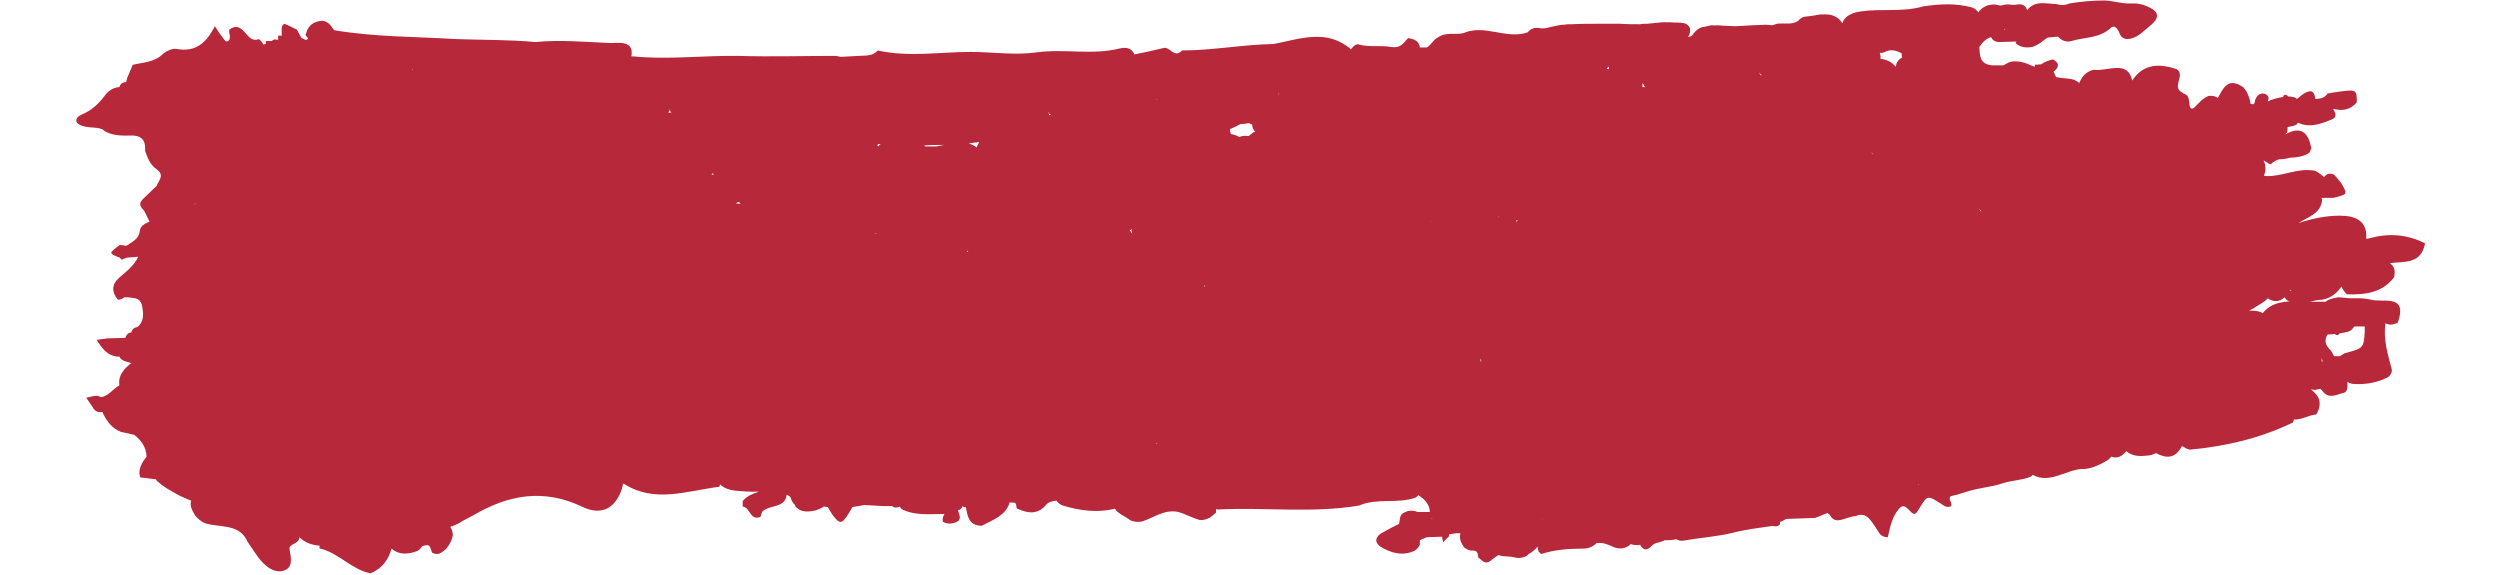 <svg xmlns="http://www.w3.org/2000/svg" xmlns:xlink="http://www.w3.org/1999/xlink" width="1000" zoomAndPan="magnify" viewBox="0 0 750 172.5" height="230" preserveAspectRatio="xMidYMid meet" version="1.2"><defs><clipPath id="c47c65bd7e"><path d="M 22.012 0 L 727.965 0 L 727.965 172 L 22.012 172 Z M 22.012 0 "/></clipPath></defs><g id="176df3ecef"><g clip-rule="nonzero" clip-path="url(#c47c65bd7e)"><path style=" stroke:none;fill-rule:nonzero;fill:#b8283b;fill-opacity:1;" d="M 727.52 73.016 C 722.324 70.344 716.836 69.898 711.195 71.383 C 710.75 71.531 710.305 71.531 709.859 71.68 C 710.305 66.336 706.742 64.703 701.992 64.703 C 697.691 64.703 693.535 65.594 689.527 66.93 C 692.496 65 696.355 64.109 696.652 59.805 C 696.504 59.656 696.504 59.656 696.355 59.508 C 696.355 59.508 696.504 59.508 696.504 59.508 C 696.504 59.508 696.504 59.359 696.504 59.359 C 697.691 59.359 698.879 59.359 700.066 59.359 C 704.07 58.32 704.219 58.32 702.883 55.801 C 702.289 54.613 701.102 53.426 700.215 52.387 C 698.73 51.793 697.84 52.238 697.246 53.129 C 696.355 52.387 695.465 51.645 694.426 51.199 C 694.426 51.199 694.277 51.199 694.277 51.199 C 689.23 50.309 684.777 52.98 679.883 52.832 C 679.586 52.832 679.438 52.684 679.141 52.684 C 679.734 51.496 679.734 50.309 679.438 48.973 C 679.289 48.676 678.992 48.23 679.141 48.23 C 679.141 48.23 679.289 48.23 679.289 48.23 C 680.18 48.824 681.07 49.418 681.219 49.27 C 681.961 48.527 682.852 48.082 683.742 47.785 C 684.777 47.785 685.965 47.637 686.855 47.34 C 689.082 47.191 691.16 47.043 692.941 45.707 C 693.09 45.262 693.238 44.816 693.387 44.371 C 692.496 39.922 690.418 37.547 685.52 40.367 C 685.52 40.367 686.113 39.773 686.113 39.773 C 686.262 39.328 686.262 38.734 686.262 38.141 C 687.301 37.844 688.934 37.844 689.379 36.805 C 692.793 38.438 696.059 37.25 699.324 35.914 C 700.215 35.617 700.66 35.172 700.66 34.281 C 700.512 33.688 700.215 33.094 699.918 32.648 C 702.438 33.242 704.812 33.242 707.039 30.719 C 707.039 26.711 707.039 26.711 700.066 27.75 C 699.473 27.898 698.879 27.898 698.285 28.047 C 697.395 29.383 696.059 29.68 694.574 29.68 C 694.426 28.047 693.832 26.711 691.754 27.75 C 690.715 28.195 689.973 29.086 689.082 29.68 C 688.934 29.531 688.637 29.383 688.488 29.234 C 687.895 29.086 687.152 28.938 686.41 28.938 C 686.262 28.789 686.262 28.789 686.113 28.641 C 685.52 28.195 685.074 28.492 684.926 29.086 C 683.297 29.383 681.812 29.68 680.328 30.422 C 680.625 29.68 680.773 28.938 679.883 28.344 C 678.398 27.602 677.211 28.344 676.617 29.828 C 676.469 30.125 676.469 30.57 676.32 31.016 C 676.172 31.164 676.023 31.164 675.875 31.312 C 675.578 31.164 675.281 31.164 675.133 31.164 C 675.133 30.867 675.133 30.422 674.984 30.125 C 674.539 28.641 674.094 27.305 672.906 26.117 C 668.305 23.004 666.973 26.562 665.34 29.383 C 664.598 28.789 663.559 28.641 662.52 28.789 C 660.738 29.531 659.551 31.016 658.215 32.352 C 657.176 32.945 656.879 32.352 656.73 30.422 C 656.582 28.938 656.137 28.344 654.949 28.047 C 654.949 27.898 654.949 27.898 654.949 27.898 C 651.094 26.266 655.84 22.559 653.02 20.777 C 647.531 18.848 642.781 19.293 639.664 24.191 C 638.328 17.809 632.246 21.52 628.09 20.926 C 625.715 21.52 624.527 23.004 623.785 24.93 C 622.004 23.152 619.332 23.746 617.109 23.152 C 616.961 23.152 616.961 23.152 616.812 23.152 C 616.516 22.559 616.367 21.965 616.07 21.52 C 617.703 20.184 618 18.996 615.922 17.809 C 614.586 18.105 613.398 18.551 612.359 19.293 C 611.766 19.293 611.172 19.441 610.43 19.441 C 610.43 19.59 610.43 19.887 610.43 20.035 C 609.984 19.887 609.688 19.738 609.242 19.59 C 607.758 18.848 606.125 18.402 604.492 18.402 C 603.602 18.402 602.859 18.551 602.117 18.996 C 601.82 19.293 601.379 19.293 601.082 19.59 C 599.895 19.59 598.855 19.59 597.668 19.59 C 593.809 19.293 593.957 16.621 593.809 14.098 C 594.699 12.762 595.738 11.574 597.371 11.129 C 597.668 12.02 598.41 12.465 599.449 12.613 C 601.379 12.613 603.156 12.465 605.086 12.465 C 605.234 12.168 605.383 12.02 605.531 11.723 C 605.531 11.723 605.531 11.723 605.531 11.574 C 605.383 11.871 605.086 12.316 604.641 12.91 C 606.125 14.246 607.758 14.395 609.688 14.098 C 610.578 13.801 611.32 13.355 612.062 12.91 C 612.805 12.316 613.547 11.723 614.289 11.277 C 615.328 11.129 616.367 11.129 617.406 10.98 C 618.441 12.168 619.926 12.762 621.41 12.316 C 625.27 11.129 629.723 11.574 633.137 8.457 C 634.617 7.125 635.508 9.051 636.102 10.535 C 636.547 11.277 637.289 11.723 638.18 11.723 C 641.148 11.574 642.781 9.496 644.859 7.867 C 649.016 4.602 646.789 2.82 643.078 1.484 C 642.336 1.336 641.445 1.039 640.703 1.039 C 640.258 1.039 639.961 1.039 639.516 1.039 C 636.695 1.188 634.176 0.297 631.504 0.148 C 627.941 0.148 624.379 0.445 620.816 1.039 C 619.48 1.633 618.145 1.633 616.812 1.188 C 613.844 1.188 610.578 0 608.203 2.969 C 608.203 2.969 608.203 3.117 608.203 3.117 C 607.906 2.523 607.758 1.93 607.164 1.633 C 606.57 1.336 605.977 1.188 605.383 1.336 C 604.492 1.484 603.602 1.484 602.711 1.336 C 602.117 1.336 601.523 1.336 600.934 1.484 C 600.043 1.93 599.152 1.336 598.262 1.336 C 597.52 1.336 596.926 1.484 596.184 1.633 C 595.145 2.078 594.105 2.672 593.512 3.711 C 593.066 3.117 592.473 2.523 591.582 2.227 C 586.684 0.891 581.789 1.188 576.891 1.93 C 570.805 3.711 564.426 2.523 558.34 3.414 C 557.449 3.562 556.559 3.711 555.816 4.008 C 554.332 4.602 553.145 5.492 552.699 6.977 C 551.66 5.195 549.883 4.305 547.508 4.305 C 546.766 4.305 546.023 4.305 545.281 4.453 C 543.945 4.75 542.461 4.898 541.125 5.047 C 540.383 5.344 539.938 5.641 539.492 6.234 C 537.562 7.57 535.188 6.828 533.113 7.125 C 532.668 7.273 532.223 7.422 531.777 7.57 C 531.035 7.57 530.441 7.422 529.699 7.422 C 528.512 7.422 527.324 7.57 526.137 7.57 C 524.355 7.719 522.426 7.719 520.645 7.867 C 519.457 7.867 518.273 7.719 517.086 7.719 C 516.492 7.719 515.898 7.57 515.156 7.57 C 514.562 7.719 513.969 7.57 513.375 7.57 C 512.781 7.719 512.039 7.867 511.445 8.016 C 509.516 8.164 508.477 9.496 507.438 10.832 C 506.992 10.98 506.695 10.98 506.398 11.129 C 506.992 10.238 507.141 9.348 506.992 8.457 C 506.695 7.719 506.102 7.273 505.359 6.977 C 503.875 6.68 502.391 6.828 500.91 6.68 C 500.168 6.68 499.426 6.68 498.684 6.68 C 497.199 6.828 495.715 6.977 494.23 7.125 C 493.488 7.125 492.746 7.125 492.004 7.273 C 490.074 7.273 487.996 7.273 486.066 7.125 C 485.324 7.125 484.438 7.125 483.695 7.125 C 482.508 7.125 481.172 7.125 479.984 7.125 C 477.164 7.125 474.344 7.125 471.523 7.273 C 470.781 7.273 469.891 7.273 469.148 7.422 C 468.41 7.422 467.668 7.57 466.926 7.719 C 466.184 7.867 465.59 8.016 464.848 8.164 C 463.957 8.457 462.918 8.605 462.027 8.457 C 461.434 8.309 460.691 8.309 460.098 8.457 C 459.504 8.605 458.91 9.051 458.465 9.496 C 458.465 9.496 458.465 9.645 458.465 9.645 C 452.082 12.02 445.406 7.125 439.023 9.941 C 436.5 10.535 433.684 9.496 431.309 11.277 C 429.973 11.871 429.379 13.504 428.043 14.246 C 427.301 14.246 426.707 14.246 425.965 14.246 C 425.668 12.168 424.184 11.723 422.402 11.426 C 421.066 12.91 420.176 14.543 417.359 14.098 C 414.242 13.504 410.828 14.246 407.711 13.355 C 406.82 13.059 406.078 13.801 405.484 14.543 C 405.484 14.691 405.336 14.691 405.336 14.84 C 398.066 8.457 389.902 11.723 382.039 13.207 C 372.836 13.355 363.785 15.137 354.582 15.137 C 352.355 17.66 351.023 13.949 349.094 14.395 C 346.125 15.137 343.305 15.73 340.336 16.324 C 339.445 14.395 337.961 14.098 335.883 14.543 C 327.574 16.621 319.262 14.543 310.805 15.73 C 304.422 16.621 297.746 15.582 291.215 15.582 C 281.867 15.582 272.516 17.215 263.316 15.137 C 261.832 16.918 259.605 16.621 257.527 16.77 C 255.746 16.918 253.965 16.918 252.188 17.066 C 251.594 16.918 251 16.77 250.406 16.77 C 240.758 16.77 231.113 17.066 221.465 16.77 C 210.93 16.621 200.543 17.957 190.004 16.918 C 189.855 16.918 189.707 16.918 189.41 16.918 C 190.301 12.02 185.555 12.91 183.031 12.91 C 175.609 12.613 168.191 11.871 160.621 12.613 C 152.609 11.871 144.742 12.02 136.875 11.723 C 124.707 10.98 112.391 11.129 100.223 9.051 C 99.332 7.719 98.441 6.383 96.66 6.234 C 93.988 6.383 92.355 7.719 91.762 10.238 C 91.168 10.832 93.395 11.426 91.762 12.02 C 91.316 11.723 90.871 11.574 90.426 11.426 C 89.98 10.535 89.535 9.793 89.09 8.902 C 87.902 8.309 86.719 7.719 85.383 7.125 C 84.789 7.422 84.492 7.867 84.492 8.605 C 84.492 9.199 84.492 9.793 84.492 10.387 C 84.492 10.387 84.641 10.535 84.641 10.684 C 84.195 10.684 83.898 10.684 83.453 10.684 C 83.453 11.129 83.453 11.426 83.453 11.871 C 83.305 11.871 83.156 11.871 83.156 12.02 C 83.008 12.02 83.008 11.871 82.859 11.871 C 82.414 11.723 81.969 11.871 81.523 12.316 C 80.93 12.316 80.336 12.316 79.742 12.316 C 79.742 12.613 79.742 12.91 79.742 13.207 C 79.742 13.207 79.594 13.207 79.594 13.207 C 79.445 13.207 79.297 13.355 79 13.355 C 78.703 12.762 78.258 12.168 77.664 11.723 C 73.805 13.355 73.211 5.641 68.762 8.902 C 68.762 9.199 68.762 9.496 68.762 9.793 C 69.059 10.684 69.059 11.723 68.613 12.168 C 67.723 12.91 67.277 11.871 66.832 11.277 C 66.09 10.387 65.496 9.496 64.457 7.867 C 61.934 12.762 58.816 15.73 53.031 14.691 C 51.844 14.395 49.914 15.285 48.875 16.176 C 46.352 18.699 42.938 18.699 39.82 19.441 C 39.227 20.777 38.781 21.965 38.188 23.301 C 38.039 23.746 37.891 24.191 37.891 24.637 C 36.855 24.637 36.113 25.078 35.816 26.117 C 33.887 26.266 32.402 27.305 31.363 28.789 C 29.582 31.164 27.504 33.094 24.684 34.281 C 23.793 34.727 22.457 35.32 23.051 36.805 C 25.129 38.734 28.098 37.844 30.621 38.734 C 33.293 40.961 36.707 40.664 39.82 40.664 C 43.086 40.812 43.68 42.738 43.531 45.262 C 44.273 47.34 45.016 49.418 46.945 50.754 C 49.469 52.535 47.688 54.02 46.945 55.801 C 45.609 57.137 44.125 58.469 42.789 59.805 C 41.453 61.141 42.195 62.18 43.234 63.219 C 43.828 64.258 44.273 65.445 44.867 66.484 C 43.383 67.078 42.047 67.82 41.898 69.453 C 41.602 71.828 39.523 72.57 37.891 73.758 C 37.297 73.609 36.559 73.609 35.965 73.461 C 32.551 75.98 32.551 75.98 35.965 77.316 C 36.113 77.465 36.41 77.91 36.559 77.91 C 37.004 77.762 37.445 77.465 37.891 77.316 C 39.078 77.168 40.266 77.168 41.453 77.02 C 40.266 79.691 37.891 81.473 35.816 83.254 C 33.441 85.332 33.441 87.559 35.371 89.934 C 36.113 89.934 36.707 89.637 37.297 89.191 C 38.039 89.191 38.781 89.191 39.672 89.34 C 41.305 89.488 42.344 90.082 42.641 91.859 C 43.086 94.234 43.234 96.312 41.305 98.094 C 40.266 98.242 39.672 98.688 39.375 99.727 C 38.336 99.875 37.891 100.469 37.594 101.359 C 35.816 101.359 34.035 101.508 32.254 101.508 C 31.215 101.656 30.027 101.805 28.988 101.953 C 30.621 104.477 32.254 107 35.816 107 C 36.559 108.48 38.188 108.48 39.375 108.926 C 37.148 110.707 35.371 112.637 35.816 115.605 C 33.887 116.645 32.699 118.723 30.324 119.168 C 28.988 118.277 27.504 119.02 25.871 119.316 C 26.465 120.207 27.059 121.098 27.801 122.137 C 28.098 122.879 28.691 123.324 29.434 123.621 C 29.879 123.621 30.324 123.621 30.77 123.621 C 30.77 123.77 30.918 123.918 30.918 124.066 C 32.105 126.438 33.59 128.516 36.262 129.555 C 37.594 129.852 38.93 130.148 40.266 130.445 C 42.344 132.078 43.828 134.008 43.977 136.977 C 42.492 138.906 41.305 140.836 42.047 143.207 C 43.68 143.355 45.164 143.652 46.797 143.801 C 46.945 144.098 47.094 144.395 47.391 144.543 C 48.578 145.582 49.914 146.473 51.25 147.215 C 53.18 148.402 55.254 149.441 57.332 150.184 C 56.887 151.668 57.629 153.152 58.52 154.637 C 59.41 155.676 60.449 156.566 61.637 157.012 C 66.09 158.344 71.875 157.012 74.25 162.5 C 74.695 163.242 75.141 163.836 75.586 164.43 C 76.18 165.469 76.922 166.359 77.516 167.25 C 79.297 169.625 81.969 172 84.938 171.258 C 88.051 170.367 87.309 167.398 86.863 164.727 C 86.57 163.094 89.832 163.242 89.832 161.164 C 91.465 162.797 93.543 163.539 95.918 163.688 C 95.77 164.133 95.77 164.578 96.066 164.578 C 101.707 165.914 105.562 170.961 111.203 172 C 114.617 170.516 116.547 167.992 117.438 164.578 C 119.664 166.508 122.332 166.359 125.152 165.32 C 125.895 164.875 126.34 164.43 126.637 163.836 C 128.863 163.242 128.863 163.391 129.605 165.766 C 131.387 166.805 132.574 165.766 133.762 164.727 C 134.801 163.539 135.543 162.203 135.84 160.57 C 135.84 159.828 135.691 159.086 135.246 158.344 C 135.246 158.344 135.098 158.344 135.098 158.344 C 135.246 158.195 135.246 158.047 135.246 157.898 C 135.395 157.898 135.395 157.898 135.543 157.898 C 136.727 157.457 137.766 157.012 138.805 156.27 C 139.844 155.676 140.883 155.23 141.922 154.637 C 152.461 148.402 163.145 146.473 174.867 152.113 C 178.578 153.895 182.586 153.746 185.109 149.738 C 186 148.402 186.59 146.918 186.887 145.285 C 186.887 145.285 186.887 145.285 186.887 145.137 C 187.035 145.137 187.035 145.137 187.184 145.137 C 196.387 151.074 206.18 147.215 215.828 146.027 C 215.977 145.73 215.977 145.434 215.977 145.285 C 217.758 147.066 220.277 147.215 222.652 147.363 C 224.285 147.512 225.918 147.512 227.699 147.512 C 225.918 148.105 224.137 148.699 222.801 150.332 C 222.801 150.926 222.801 151.371 222.801 151.965 C 225.176 152.262 224.879 156.27 228.145 155.082 C 228.293 154.488 228.441 153.895 228.738 153.449 C 230.816 151.371 235.566 152.559 236.008 148.402 C 236.453 148.699 237.047 148.848 237.195 149.293 C 237.492 150.184 237.789 150.926 238.531 151.52 C 238.531 151.668 238.531 151.816 238.68 151.965 C 239.57 153.004 240.758 153.449 242.094 153.449 C 242.984 153.449 243.875 153.301 244.617 153.152 C 245.508 152.855 246.25 152.559 247.141 151.965 C 247.586 151.965 248.031 152.113 248.328 152.113 C 248.773 152.855 249.219 153.598 249.664 154.34 C 251.891 157.309 252.484 157.309 254.41 154.34 C 254.855 153.598 255.301 152.855 255.746 152.113 C 256.934 151.965 258.121 151.668 259.309 151.52 C 261.09 151.668 263.02 151.668 264.801 151.816 C 265.691 151.816 266.73 151.816 267.621 151.816 C 267.918 151.965 268.066 152.113 268.363 152.262 C 268.957 152.262 269.398 152.262 269.844 151.965 C 270.141 152.262 270.289 152.41 270.438 152.707 C 274.445 154.785 278.898 154.191 283.203 154.191 C 283.203 154.191 283.352 154.191 283.352 154.191 C 283.203 154.488 283.055 154.785 282.906 155.082 C 282.758 155.527 282.758 156.418 282.906 156.566 C 284.242 157.309 285.723 157.16 287.059 156.566 C 287.949 156.121 288.098 155.23 287.801 154.34 C 287.652 153.895 287.504 153.449 287.355 153.152 C 287.652 153.004 287.949 152.855 288.246 152.707 C 288.543 152.41 288.691 152.113 288.691 151.816 C 288.988 152.113 289.285 152.262 289.73 152.113 C 290.324 154.785 290.473 157.602 294.48 157.75 C 297.746 155.973 301.754 154.785 302.938 150.629 C 302.938 150.629 303.086 150.629 303.086 150.777 C 303.383 150.777 303.68 150.777 303.977 150.777 C 305.461 150.777 304.422 152.559 305.461 152.707 C 308.43 154.043 311.25 154.34 313.625 151.668 C 314.516 150.48 315.852 150.332 317.039 150.184 C 317.039 150.184 317.039 150.184 317.039 150.332 C 317.484 150.926 318.078 151.371 318.82 151.668 C 323.863 153.152 328.91 153.895 334.105 152.707 C 334.254 152.707 334.254 152.559 334.402 152.559 C 335.441 154.191 337.664 154.934 339.148 156.121 C 340.336 156.566 341.523 156.715 342.711 156.418 C 346.273 155.23 349.391 152.707 353.543 153.598 C 354.582 153.895 355.621 154.34 356.66 154.785 C 357.699 155.23 358.738 155.676 359.777 155.973 C 360.965 156.121 362.004 155.824 363.043 155.23 C 363.637 154.785 364.23 154.34 364.824 153.746 C 364.824 153.449 364.824 153.004 364.824 152.707 C 364.973 152.707 365.121 152.855 365.418 152.855 C 379.516 152.113 393.613 154.043 407.711 151.668 C 413.203 149.293 419.285 151.223 424.629 149.293 C 424.926 149.145 425.223 148.848 425.52 148.551 C 427.301 149.738 428.934 151.223 428.934 153.598 C 427.746 153.598 426.559 153.598 425.371 153.598 C 424.184 153.152 422.848 153.004 421.66 153.598 C 419.73 154.191 420.027 155.824 419.73 157.16 C 417.953 158.047 416.172 158.938 414.391 159.977 C 412.758 161.016 412.164 162.5 414.094 163.984 C 417.359 165.914 420.77 166.953 424.48 165.172 C 425.074 164.727 425.668 164.133 425.965 163.391 C 425.965 162.945 425.965 162.648 425.965 162.203 C 425.965 162.203 425.965 162.203 425.965 162.055 C 426.707 161.758 427.301 161.461 428.043 161.164 C 429.527 161.164 431.012 161.016 432.645 161.016 C 432.645 161.609 432.793 162.055 432.941 162.648 C 433.535 162.055 434.129 161.461 434.723 160.867 C 434.723 160.719 434.723 160.422 434.723 160.273 C 435.461 160.125 436.203 160.125 436.945 159.977 C 437.391 159.977 437.688 159.977 438.133 159.977 C 437.688 161.461 438.281 162.945 439.32 164.281 C 439.914 164.727 440.508 165.023 441.25 165.172 C 442.141 165.172 443.18 165.023 443.328 166.359 C 443.328 166.656 443.477 166.953 443.477 167.25 C 443.773 167.398 443.922 167.695 444.219 167.844 C 445.406 169.031 446.445 169.031 447.633 167.844 C 448.227 167.398 448.82 166.953 449.562 166.508 C 450.898 167.102 452.379 166.805 453.715 167.102 C 454.457 167.25 455.051 167.398 455.793 167.398 C 456.832 167.25 457.871 167.102 458.613 166.211 C 459.652 165.617 460.543 164.875 461.285 163.984 C 461.285 164.43 461.434 165.023 461.582 165.469 C 461.879 165.766 462.027 165.914 462.324 166.211 C 466.48 164.875 470.781 164.578 475.086 164.578 C 476.57 164.578 477.906 163.984 478.945 162.945 C 480.875 162.648 482.508 163.391 484.141 164.133 C 486.066 164.875 487.848 164.578 489.184 163.242 C 489.184 163.242 489.332 163.242 489.332 163.242 C 490.074 163.539 490.816 163.539 491.559 163.539 C 491.707 163.539 491.855 163.539 492.004 163.391 C 492.746 164.727 493.785 165.617 495.418 163.836 C 496.457 162.648 498.238 162.797 499.426 162.055 C 499.871 162.055 500.316 162.055 500.762 162.055 C 501.5 162.055 502.094 161.906 502.836 161.758 C 503.578 162.055 504.172 162.352 504.914 162.203 C 509.961 161.312 515.008 161.016 519.902 159.828 C 523.91 158.789 527.918 158.344 531.926 157.754 C 531.926 157.898 532.223 157.898 532.668 157.898 C 533.113 157.898 533.559 157.754 534.004 157.309 L 534.004 156.566 C 534.148 156.418 534.445 156.418 534.594 156.418 C 535.039 156.121 535.484 155.824 535.93 155.676 C 538.75 155.527 541.719 155.527 544.539 155.379 C 545.727 154.934 547.062 154.34 548.25 153.895 C 548.398 154.043 548.547 154.191 548.844 154.34 C 549.734 155.973 550.77 156.566 553.293 155.676 C 554.332 155.379 555.074 155.082 555.816 154.934 C 556.41 154.934 557.004 154.785 557.598 154.488 C 559.973 154.191 560.863 155.379 563.238 159.086 C 563.832 159.977 564.277 161.164 566.355 161.164 C 566.949 158.344 567.539 155.23 569.617 152.707 C 570.508 151.668 571.25 151.52 572.438 152.707 C 574.367 154.785 574.516 154.637 575.852 152.41 C 578.227 148.551 578.227 148.551 582.234 151.074 C 582.68 151.371 583.273 151.816 583.719 151.965 C 585.199 152.262 585.941 151.965 585.051 150.184 C 584.754 149.59 584.902 149.145 585.199 148.848 C 585.793 148.699 586.535 148.551 587.129 148.402 C 589.059 147.809 590.84 147.215 592.77 146.77 C 595.441 146.176 598.262 145.879 600.781 144.988 C 603.453 144.098 606.57 144.098 609.094 143.059 C 609.391 142.91 609.539 142.762 609.836 142.465 C 615.328 145.434 620.223 140.391 625.566 140.688 C 626.457 140.539 627.348 140.391 628.09 140.094 C 629.723 139.5 631.207 138.758 632.543 137.867 C 632.84 137.57 633.137 137.273 633.434 136.977 C 635.211 137.719 636.695 136.828 637.883 135.344 C 639.664 136.828 641.742 136.977 643.969 136.68 C 645.008 136.68 645.898 136.383 646.789 135.938 C 649.906 137.57 652.574 137.719 654.652 133.711 C 654.652 133.711 654.652 133.859 654.652 133.859 C 655.395 134.305 656.137 134.75 657.027 134.898 C 667.859 133.859 678.102 131.484 687.895 126.734 C 688.043 126.438 688.043 126.141 688.191 125.844 C 690.566 125.992 692.496 124.512 694.871 124.363 C 696.949 120.801 695.613 118.574 693.238 116.793 C 693.98 116.941 694.723 117.09 695.316 116.793 C 695.613 116.793 695.762 116.645 696.059 116.645 C 696.355 116.793 696.504 117.09 696.801 117.387 C 698.73 119.91 701.102 118.277 703.18 117.832 C 704.367 117.535 704.219 115.902 704.219 114.566 C 704.664 114.863 705.109 115.012 705.703 115.16 C 709.562 115.457 713.125 114.863 716.535 113.082 C 717.129 112.488 717.574 111.895 717.574 111.004 C 716.391 106.406 714.906 101.805 715.648 97.055 C 715.648 97.055 715.5 96.906 715.5 96.906 C 716.832 97.648 718.02 97.5 719.355 96.758 C 722.473 87.707 714.461 91.121 710.75 89.785 C 709.859 89.637 708.969 89.488 708.078 89.488 C 707.188 89.488 706.297 89.488 705.406 89.488 C 704.07 89.488 702.734 89.191 701.398 89.191 C 700.062 89.488 698.73 89.637 697.691 90.527 C 697.691 90.527 697.543 90.527 697.543 90.527 C 696.652 90.527 695.613 90.527 694.723 90.527 C 694.129 90.527 693.535 90.527 692.941 90.527 C 694.129 90.23 695.316 89.934 696.504 89.934 C 699.176 89.488 701.102 88.004 702.438 85.926 C 702.734 86.816 703.328 87.559 704.07 88.301 C 709.562 88.449 714.609 87.855 718.168 83.254 C 718.762 81.027 718.168 79.84 716.98 78.949 C 721.137 78.355 726.332 79.395 727.52 73.016 Z M 601.523 8.605 C 601.523 8.754 601.523 8.754 601.523 8.902 C 601.523 8.902 601.375 8.902 601.375 8.902 C 601.375 8.902 601.375 8.902 601.227 8.902 C 601.379 8.754 601.523 8.605 601.523 8.605 Z M 58.223 61.438 C 58.223 61.438 58.223 61.289 58.223 61.438 C 58.371 61.289 58.371 61.289 58.52 61.289 C 58.371 61.438 58.223 61.438 58.223 61.438 Z M 58.223 61.289 C 58.223 61.289 58.074 61.289 58.223 61.289 C 58.371 61.141 58.668 60.992 58.965 60.992 C 58.668 61.141 58.371 61.141 58.223 61.289 Z M 59.855 61.289 C 59.855 61.289 60.004 61.289 59.855 61.289 C 60.004 61.438 59.855 61.289 59.855 61.289 Z M 123.52 20.926 C 123.668 20.926 123.668 20.777 123.816 20.777 C 123.816 20.777 123.816 20.926 123.965 20.926 C 123.816 20.926 123.668 20.926 123.52 20.926 Z M 135.098 146.621 Z M 153.348 54.465 C 153.348 54.465 153.348 54.316 153.348 54.465 C 153.348 54.316 153.348 54.316 153.348 54.465 C 153.348 54.316 153.348 54.316 153.348 54.465 Z M 195.051 43.48 C 194.902 43.48 194.902 43.48 195.051 43.48 C 194.902 43.332 195.051 43.332 195.051 43.332 C 195.051 43.332 195.051 43.332 195.051 43.48 Z M 200.543 33.836 C 200.691 33.539 200.84 33.242 200.84 32.945 C 200.84 32.945 200.691 32.945 200.691 32.945 C 200.691 32.945 200.691 32.797 200.691 32.797 C 200.691 32.797 200.84 32.797 200.84 32.945 C 200.988 33.242 201.137 33.539 201.434 33.688 C 201.137 33.836 200.84 33.836 200.543 33.836 Z M 204.547 38.883 Z M 206.18 55.949 C 206.328 55.949 206.328 55.949 206.18 55.949 C 206.328 55.949 206.328 55.949 206.18 55.949 C 206.328 55.949 206.328 55.949 206.18 55.949 C 206.328 56.098 206.328 56.098 206.18 55.949 C 206.328 56.098 206.18 56.098 206.18 55.949 Z M 206.328 57.879 Z M 213.453 52.387 C 213.602 52.238 213.602 52.09 213.75 51.941 C 213.898 52.09 214.047 52.238 214.195 52.387 C 213.898 52.387 213.75 52.387 213.453 52.387 Z M 215.828 143.801 C 215.977 143.801 215.977 143.801 215.828 143.801 C 215.977 143.801 215.977 143.801 215.828 143.801 C 215.977 143.801 215.977 143.801 215.828 143.801 Z M 219.391 61.141 Z M 220.723 60.992 C 221.02 60.844 221.316 60.695 221.613 60.547 C 221.762 60.695 222.059 60.992 222.207 61.141 C 221.613 61.141 221.168 60.992 220.723 60.992 Z M 246.695 26.859 Z M 252.336 65.148 C 252.336 65.148 252.336 65 252.336 65.148 C 252.336 65 252.336 65 252.336 65.148 C 252.336 65 252.336 65.148 252.336 65.148 Z M 262.871 70.047 C 262.723 70.047 262.574 69.898 262.426 69.898 C 262.574 69.898 262.723 69.898 262.871 69.898 C 262.871 69.898 262.871 70.047 262.871 70.047 Z M 262.871 69.898 Z M 263.465 43.926 C 263.168 43.629 263.168 43.332 263.613 43.184 C 263.762 43.184 264.059 43.332 264.207 43.332 C 263.91 43.48 263.613 43.629 263.465 43.926 Z M 279.492 19.293 C 279.492 19.441 279.492 19.441 279.492 19.293 Z M 280.977 43.926 C 279.789 43.926 278.75 43.926 277.562 43.926 C 277.414 43.777 277.414 43.777 277.266 43.629 C 279.344 43.48 281.422 43.48 283.5 43.48 C 282.758 43.48 281.867 43.777 280.977 43.926 Z M 286.762 65.148 C 286.762 65.148 286.91 64.852 286.91 64.852 C 286.91 64.852 287.059 64.852 287.059 64.852 C 286.91 64.852 286.762 65 286.762 65.148 Z M 290.027 75.684 C 290.027 75.535 290.176 75.387 290.176 75.238 C 290.324 75.238 290.473 75.238 290.473 75.238 C 290.324 75.535 290.176 75.535 290.027 75.684 Z M 292.996 44.223 C 292.254 43.629 291.512 43.332 290.621 43.035 C 291.66 42.887 292.699 42.738 293.738 42.59 C 293.441 43.184 293.293 43.629 292.996 44.223 Z M 314.812 34.578 C 314.961 34.578 314.961 34.43 314.812 34.578 C 314.664 34.133 314.516 33.836 314.367 33.539 C 314.516 33.688 314.664 33.984 314.812 34.133 C 314.961 34.281 315.109 34.281 315.258 34.43 C 315.109 34.43 314.961 34.578 314.812 34.578 Z M 315.852 57.73 Z M 339.445 69.008 C 339.445 69.453 339.594 69.75 339.742 70.195 C 339.445 69.75 339.148 69.453 338.852 69.008 C 339.148 69.008 339.594 68.859 339.891 68.266 C 339.742 68.414 339.594 68.711 339.445 69.008 Z M 347.016 29.68 C 347.016 29.68 347.164 29.828 347.164 29.828 C 347.016 29.828 347.016 29.828 346.867 29.828 C 346.867 29.828 346.867 29.828 347.016 29.68 Z M 347.164 132.969 C 347.164 133.117 347.016 133.117 347.016 133.266 C 347.016 133.117 347.016 133.117 346.867 132.969 C 347.016 132.969 347.164 132.969 347.164 132.969 Z M 361.262 86.074 C 361.262 86.074 361.262 85.926 361.262 85.926 C 361.262 85.777 361.262 85.629 361.262 85.629 C 361.262 85.629 361.41 85.629 361.41 85.629 C 361.41 85.629 361.41 85.777 361.41 86.074 C 361.41 85.926 361.262 85.926 361.262 86.074 Z M 374.617 40.812 C 374.023 40.812 373.43 40.664 372.836 40.812 C 372.539 40.812 372.094 40.961 371.797 41.109 C 371.055 40.664 370.164 40.367 369.273 40.219 C 369.125 39.773 368.98 39.18 368.98 38.734 C 370.016 38.289 371.055 37.844 372.094 37.25 C 372.688 37.25 373.281 37.102 373.727 37.102 C 374.023 37.102 374.172 36.953 374.469 36.953 C 374.914 36.953 375.211 37.25 375.656 37.398 C 375.656 38.289 375.953 38.883 376.547 39.477 C 375.953 39.625 375.359 40.219 374.617 40.812 Z M 383.82 28.195 C 383.672 28.195 383.672 28.344 383.672 28.344 C 383.523 28.195 383.523 28.195 383.375 28.047 C 383.523 28.047 383.672 28.195 383.82 28.195 Z M 429.527 66.484 C 429.379 66.484 429.23 66.633 429.23 66.633 C 429.379 66.484 429.527 66.484 429.527 66.336 C 429.527 66.336 429.527 66.336 429.527 66.484 Z M 429.527 155.676 C 429.527 155.527 429.527 155.527 429.527 155.379 C 429.527 155.527 429.676 155.527 429.676 155.676 C 429.676 155.676 429.527 155.676 429.527 155.676 Z M 436.648 23.004 Z M 443.922 86.074 C 443.922 86.074 444.07 86.074 444.07 86.074 C 444.07 86.074 444.07 86.074 443.922 86.074 Z M 444.219 108.48 C 444.219 108.184 444.07 107.887 444.07 107.594 C 444.219 107.742 444.367 108.035 444.367 108.48 C 444.367 108.48 444.219 108.48 444.219 108.48 Z M 449.414 65.148 C 449.414 65.148 449.414 65 449.414 65 C 449.414 65 449.562 65 449.562 65 C 449.562 65 449.562 65.148 449.414 65.148 Z M 454.754 66.484 C 454.902 66.336 454.902 66.188 455.051 66.039 C 455.199 66.039 455.199 66.188 455.348 66.188 C 455.199 66.336 454.902 66.484 454.754 66.484 Z M 462.77 155.973 C 462.918 155.824 462.918 155.973 462.918 155.973 C 462.918 155.973 462.77 155.973 462.77 155.973 Z M 464.402 23.301 C 464.402 23.152 464.402 23.152 464.402 23.301 C 464.551 23.152 464.402 23.301 464.402 23.301 Z M 482.656 20.777 C 482.508 20.777 482.211 20.629 482.062 20.629 C 482.211 20.184 482.508 20.035 482.656 20.035 C 482.656 20.184 482.656 20.48 482.656 20.777 Z M 492.746 26.117 C 492.746 25.672 492.746 25.227 492.746 24.93 C 493.043 25.227 493.191 25.672 493.488 26.117 C 493.191 26.117 492.895 26.117 492.746 26.117 Z M 499.129 27.898 Z M 510.109 19.441 C 509.961 19.441 509.961 19.441 510.109 19.441 C 510.258 19.293 510.258 19.145 510.258 19.145 C 510.258 19.145 510.109 19.293 510.109 19.441 Z M 528.215 22.559 C 528.066 22.262 527.77 21.965 527.77 21.816 C 528.066 22.113 528.215 22.262 528.512 22.559 C 528.363 22.559 528.215 22.559 528.215 22.559 Z M 551.809 29.531 Z M 561.309 45.707 C 561.457 45.707 561.457 45.707 561.309 45.707 C 561.457 45.707 561.457 45.707 561.309 45.707 C 561.457 45.855 561.457 45.855 561.605 45.855 C 561.754 46.004 561.902 46.301 562.051 46.449 C 561.754 46.152 561.605 46.004 561.309 45.707 Z M 568.727 20.035 C 567.543 18.551 565.91 17.809 564.129 17.66 C 564.277 17.066 564.129 16.621 563.98 16.027 C 563.98 15.879 563.832 15.879 563.832 15.879 C 564.277 15.879 564.723 15.879 565.168 15.73 C 566.949 14.691 568.727 14.988 570.508 16.027 C 570.508 16.473 570.508 16.918 570.656 17.215 C 569.32 17.957 568.875 18.996 568.727 20.035 Z M 575.555 145.582 C 575.555 145.582 575.406 145.434 575.406 145.434 C 575.555 145.434 575.555 145.434 575.703 145.285 C 575.555 145.434 575.555 145.582 575.555 145.582 Z M 584.754 44.074 C 584.609 44.074 584.609 43.926 584.754 44.074 C 584.609 43.926 584.754 43.926 584.754 44.074 C 584.754 43.926 584.754 44.074 584.754 44.074 Z M 586.387 49.566 C 586.387 49.566 586.387 49.418 586.387 49.418 C 586.387 49.566 586.535 49.566 586.535 49.566 C 586.535 49.566 586.535 49.566 586.387 49.566 Z M 593.809 62.922 Z M 593.957 63.664 Z M 593.957 63.367 C 593.957 63.219 594.105 63.07 594.105 62.922 C 594.105 62.922 593.809 62.773 593.809 62.773 C 593.809 62.773 593.957 62.625 593.957 62.625 C 593.957 62.773 594.105 62.922 594.105 63.07 C 594.105 63.07 594.105 63.07 594.254 63.07 C 594.254 63.219 594.105 63.367 593.957 63.367 Z M 610.578 112.191 C 610.727 112.043 610.727 112.043 610.578 112.191 C 610.727 112.191 610.727 112.191 610.578 112.191 Z M 617.406 82.363 C 617.406 82.363 617.406 82.215 617.406 82.363 C 617.406 82.215 617.406 82.215 617.406 82.363 C 617.406 82.215 617.406 82.363 617.406 82.363 Z M 682.109 75.09 Z M 682.109 75.238 Z M 678.844 93.938 C 677.805 93.344 676.617 93.195 675.43 93.195 C 675.133 93.195 674.984 93.195 674.688 93.195 C 675.133 93.047 675.43 92.75 675.875 92.602 C 677.359 91.562 679.141 90.824 680.328 89.488 C 682.109 90.676 683.742 90.676 685.371 89.191 C 685.52 89.488 685.816 89.785 686.113 90.082 C 686.41 90.23 686.707 90.379 687.004 90.379 C 683.891 90.676 681.07 91.121 678.844 93.938 Z M 686.855 86.965 C 687.152 86.965 687.301 87.113 687.449 87.41 C 687.152 87.262 687.004 87.113 686.855 86.965 Z M 698.285 100.32 C 698.434 100.32 698.434 100.32 698.582 100.32 C 699.176 100.32 699.77 100.32 700.512 100.172 C 700.66 100.32 700.66 100.469 700.809 100.469 C 701.25 100.617 701.695 100.469 701.844 100.023 C 702.734 99.875 703.773 99.727 704.664 99.43 C 705.406 99.133 705.852 98.539 706.297 97.945 C 707.336 97.945 708.375 97.945 709.414 97.945 C 709.414 98.539 709.414 99.133 709.414 99.578 C 709.117 104.477 708.969 104.477 703.477 105.961 C 703.031 106.109 702.586 106.555 701.992 106.852 C 701.398 106.852 700.809 106.852 700.215 106.852 C 699.77 106.109 699.473 105.219 698.73 104.625 C 697.395 103.141 697.395 101.805 698.285 100.32 Z M 696.652 107.148 C 696.504 107.594 696.652 108.035 696.801 108.48 C 696.801 108.48 696.652 108.48 696.652 108.48 C 696.652 108.48 696.504 108.48 696.504 108.48 C 696.504 108.332 696.504 107.742 696.504 107.742 Z M 696.652 107.148 "/></g></g></svg>